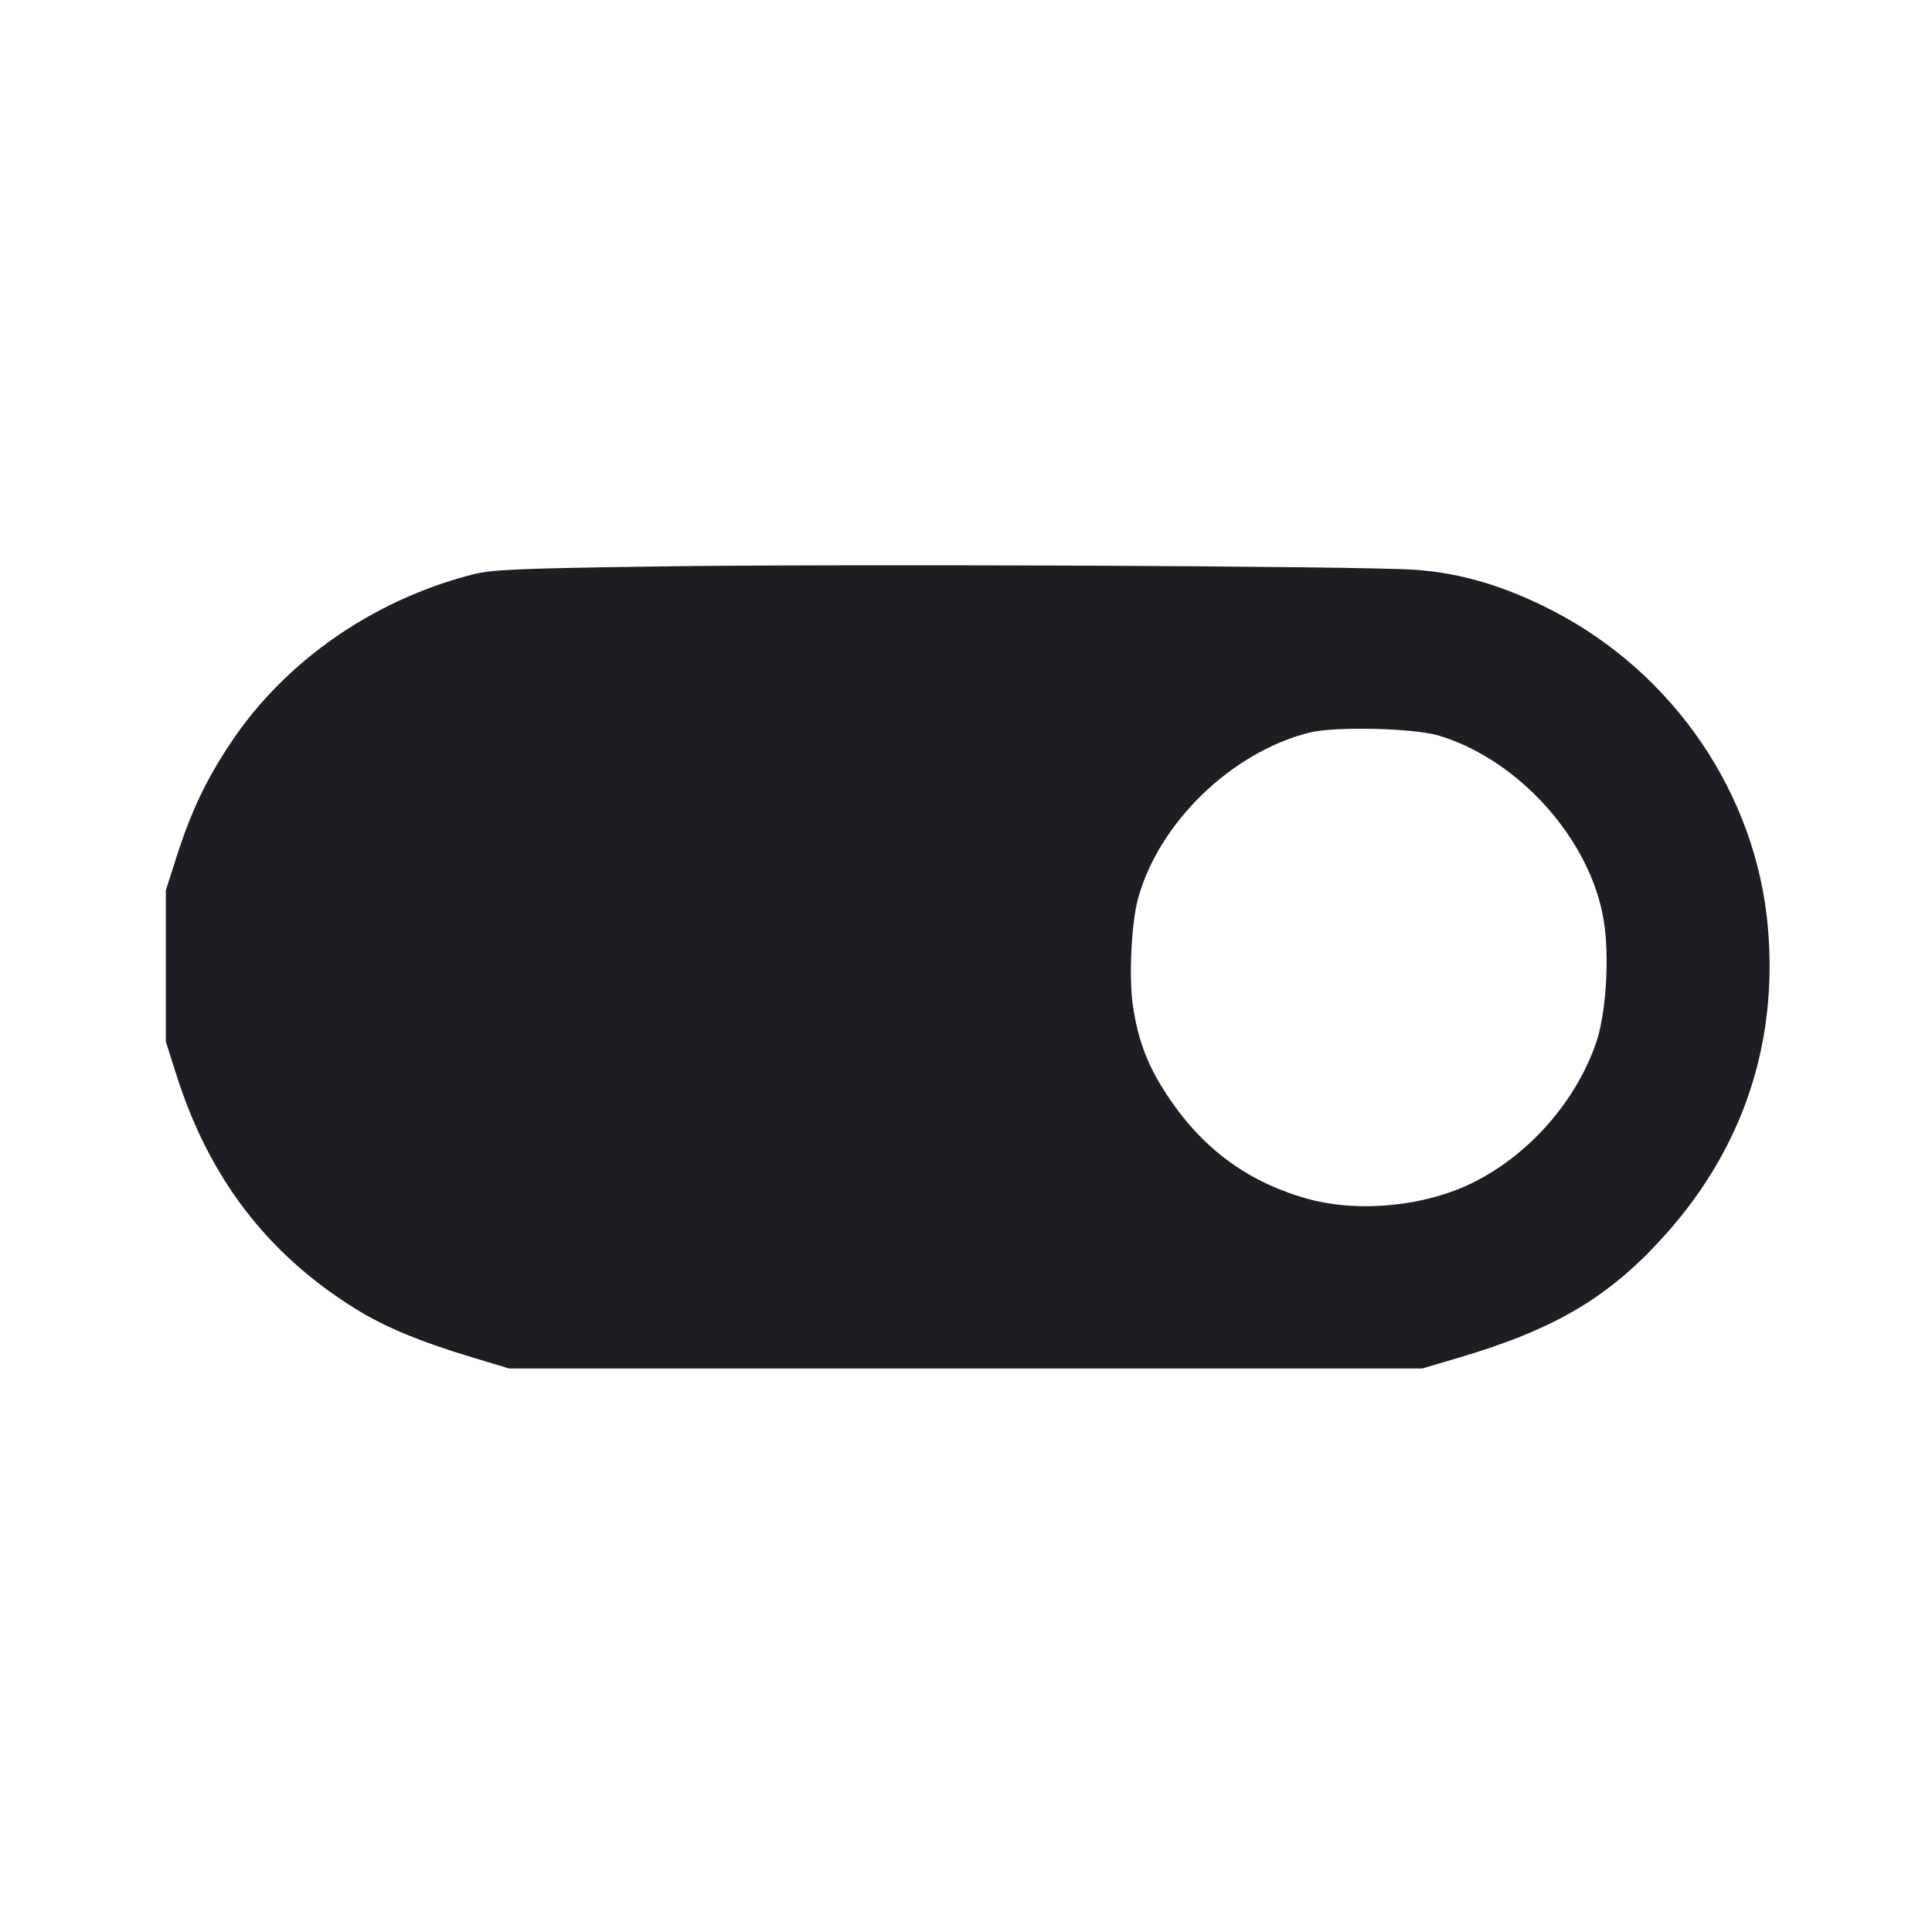 <svg viewBox="0 0 2400 2400" fill="none" xmlns="http://www.w3.org/2000/svg"><path d="M812.000 703.722 C 639.743 706.225,610.360 707.545,586.000 713.870 C 462.476 745.947,353.866 821.763,286.519 922.926 C 255.884 968.944,237.347 1008.005,219.150 1064.893 L 206.000 1106.000 206.000 1200.000 L 206.000 1294.000 219.372 1336.000 C 259.969 1463.512,332.011 1557.577,441.192 1625.626 C 477.196 1648.067,521.033 1666.362,585.232 1685.742 L 632.465 1700.000 1199.585 1700.000 L 1766.706 1700.000 1812.353 1686.504 C 1933.064 1650.813,2000.065 1610.799,2069.559 1532.894 C 2165.629 1425.197,2208.778 1295.172,2196.111 1151.539 C 2181.571 986.658,2079.436 836.430,1929.083 758.776 C 1869.796 728.155,1815.304 711.890,1758.430 707.838 C 1690.920 703.028,1051.212 700.246,812.000 703.722 M1788.000 913.952 C 1888.086 944.463,1976.741 1044.527,1992.416 1144.673 C 1999.524 1190.080,1995.010 1260.139,1982.697 1295.547 C 1957.383 1368.335,1900.302 1433.458,1831.197 1468.390 C 1771.058 1498.789,1686.964 1507.018,1622.803 1488.783 C 1544.843 1466.626,1486.525 1421.296,1442.285 1348.468 C 1423.758 1317.970,1413.539 1289.371,1407.587 1251.364 C 1402.092 1216.270,1405.231 1147.210,1413.731 1116.181 C 1439.534 1021.990,1529.718 934.563,1626.266 910.145 C 1658.211 902.066,1756.608 904.382,1788.000 913.952 " fill="#1D1E23" stroke="none" fill-rule="evenodd"/></svg>